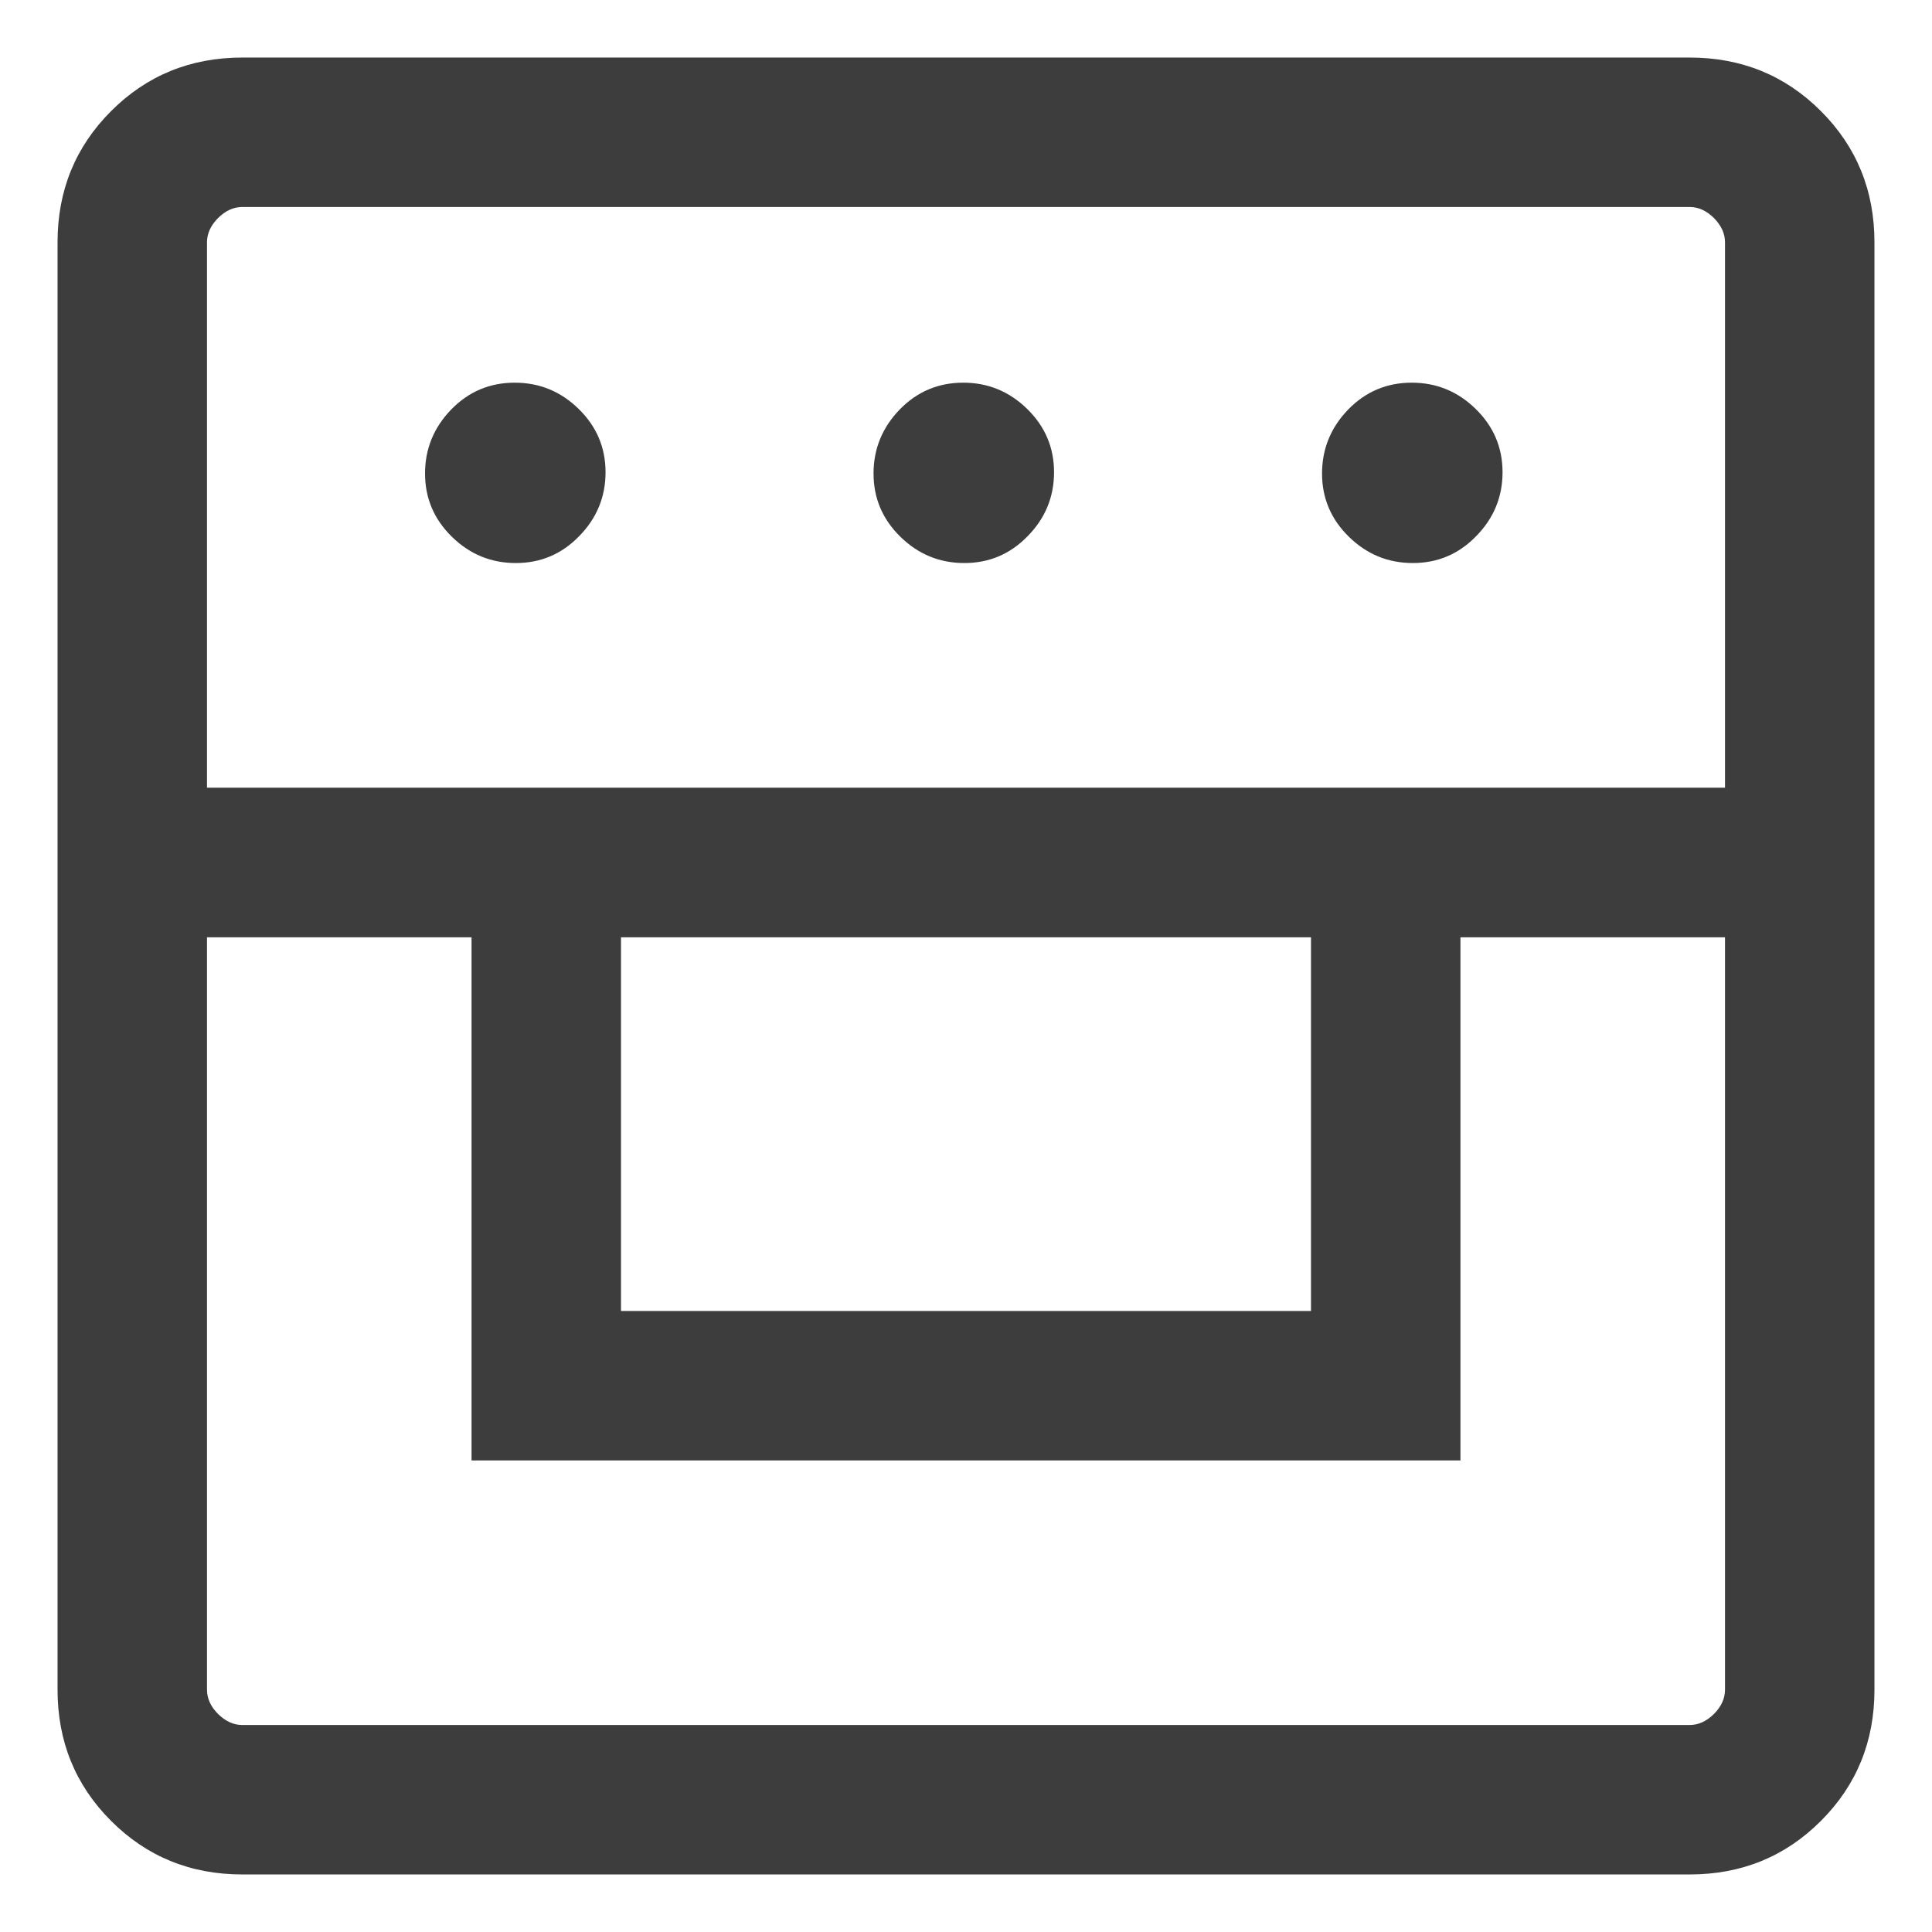 <svg width="14" height="14" viewBox="0 0 14 14" fill="none" xmlns="http://www.w3.org/2000/svg">
<path d="M1.756 13.583C1.381 13.583 1.064 13.454 0.805 13.195C0.546 12.936 0.417 12.619 0.417 12.244V1.756C0.417 1.381 0.546 1.064 0.805 0.805C1.064 0.546 1.381 0.417 1.756 0.417H12.244C12.619 0.417 12.936 0.546 13.195 0.805C13.454 1.064 13.583 1.381 13.583 1.756V12.244C13.583 12.619 13.454 12.936 13.195 13.195C12.936 13.454 12.619 13.583 12.244 13.583H1.756ZM1.5 6.792V12.244C1.5 12.308 1.527 12.367 1.58 12.42C1.634 12.473 1.692 12.5 1.756 12.5H12.244C12.308 12.5 12.366 12.473 12.42 12.42C12.473 12.367 12.5 12.308 12.5 12.244V6.792H10.583V10.583H3.417V6.792H1.5ZM4.5 9.5H9.5V6.792H4.5V9.5ZM1.5 5.708H12.5V1.756C12.5 1.692 12.473 1.634 12.42 1.58C12.366 1.527 12.308 1.5 12.244 1.5H1.756C1.692 1.5 1.634 1.527 1.58 1.58C1.527 1.634 1.5 1.692 1.5 1.756V5.708ZM3.738 4.08C3.559 4.08 3.405 4.017 3.275 3.89C3.145 3.763 3.08 3.61 3.08 3.431C3.08 3.252 3.144 3.097 3.27 2.967C3.397 2.837 3.55 2.773 3.73 2.773C3.909 2.773 4.063 2.836 4.193 2.963C4.323 3.09 4.388 3.243 4.388 3.422C4.388 3.601 4.324 3.756 4.197 3.885C4.071 4.015 3.918 4.08 3.738 4.08ZM6.988 4.08C6.809 4.08 6.655 4.017 6.525 3.89C6.395 3.763 6.33 3.61 6.33 3.431C6.33 3.252 6.394 3.097 6.52 2.967C6.647 2.837 6.8 2.773 6.98 2.773C7.159 2.773 7.313 2.836 7.443 2.963C7.573 3.09 7.638 3.243 7.638 3.422C7.638 3.601 7.574 3.756 7.447 3.885C7.321 4.015 7.168 4.08 6.988 4.08ZM10.238 4.08C10.059 4.08 9.905 4.017 9.775 3.89C9.645 3.763 9.58 3.61 9.58 3.431C9.58 3.252 9.644 3.097 9.77 2.967C9.897 2.837 10.05 2.773 10.23 2.773C10.409 2.773 10.563 2.836 10.693 2.963C10.823 3.09 10.888 3.243 10.888 3.422C10.888 3.601 10.824 3.756 10.697 3.885C10.571 4.015 10.418 4.08 10.238 4.08Z" fill="#3D3D3D"/>
</svg>
